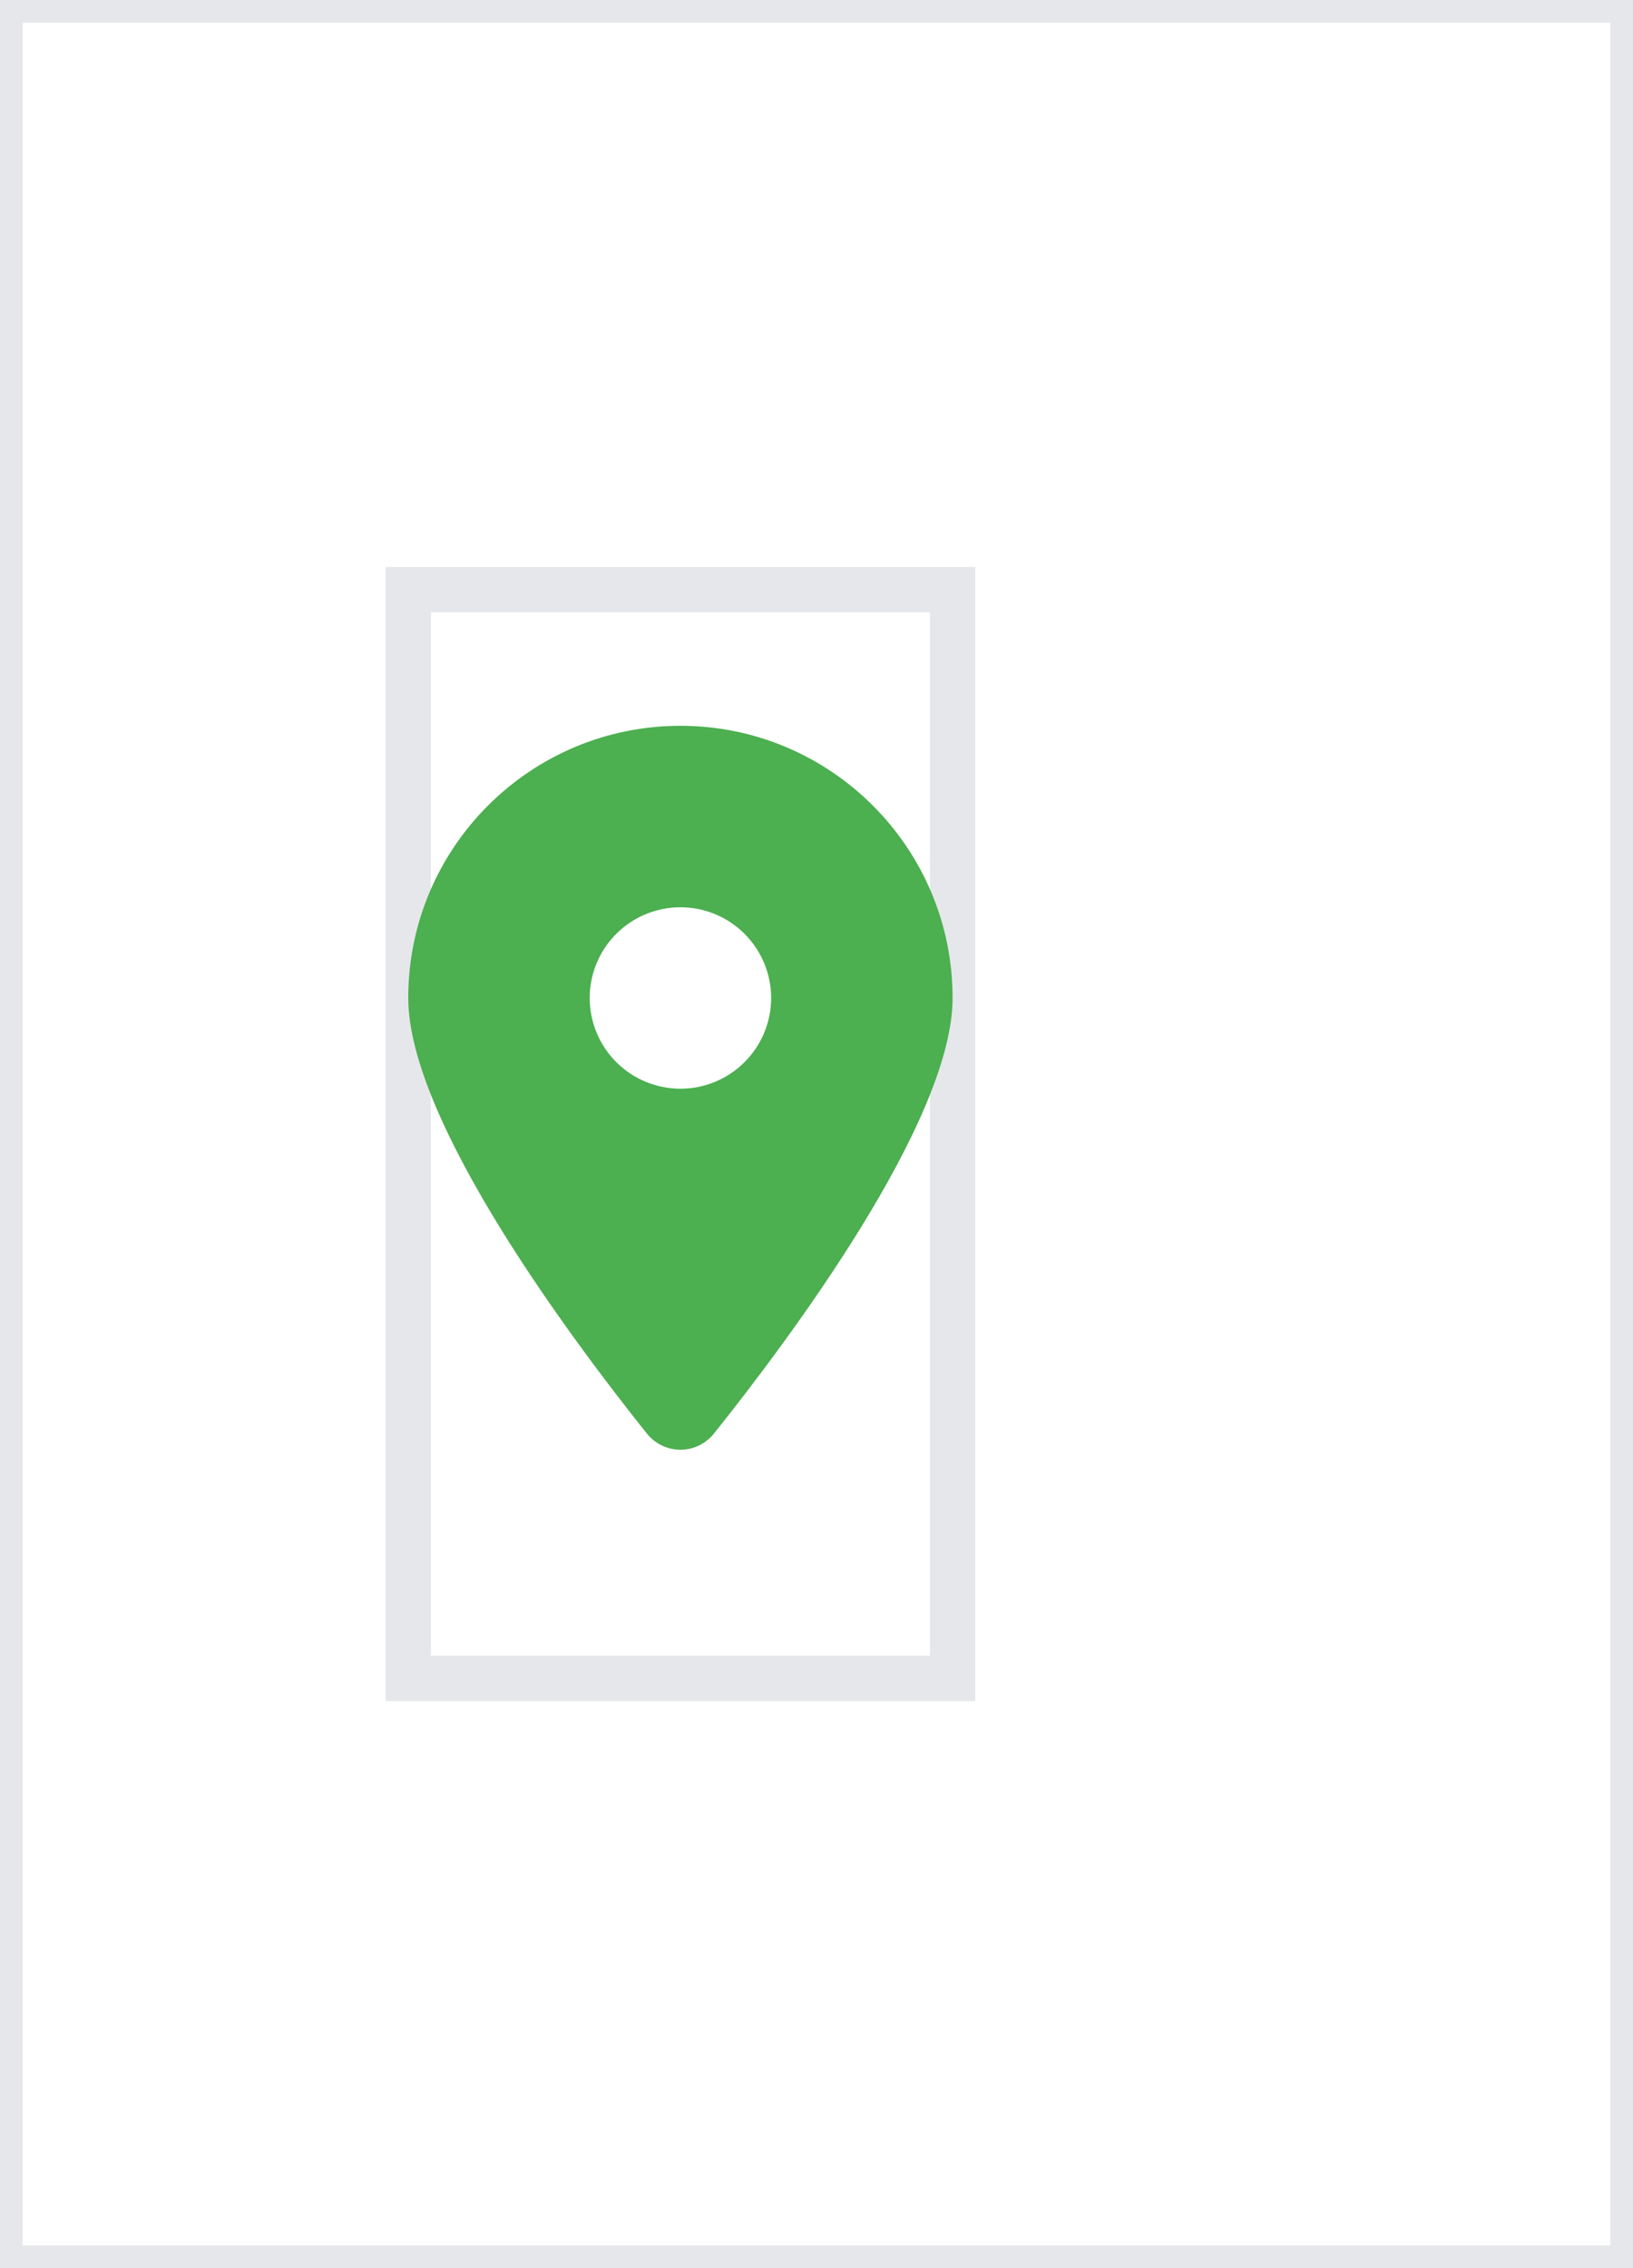 <svg width="36" height="50" viewBox="0 0 36 50" fill="none" xmlns="http://www.w3.org/2000/svg">
<path d="M36 50H0V0H36V50Z" stroke="#E5E7EB"/>
<path d="M21 37H9V13H21V37Z" stroke="#E5E7EB"/>
<g clip-path="url(#clip0_1_1064)">
<g clip-path="url(#clip1_1_1064)">
<path d="M15.741 31.6C17.344 29.594 21 24.731 21 22C21 18.688 18.312 16 15 16C11.688 16 9 18.688 9 22C9 24.731 12.656 29.594 14.259 31.6C14.644 32.078 15.356 32.078 15.741 31.6ZM15 20C15.53 20 16.039 20.211 16.414 20.586C16.789 20.961 17 21.47 17 22C17 22.53 16.789 23.039 16.414 23.414C16.039 23.789 15.53 24 15 24C14.47 24 13.961 23.789 13.586 23.414C13.211 23.039 13 22.53 13 22C13 21.47 13.211 20.961 13.586 20.586C13.961 20.211 14.47 20 15 20Z" fill="#4CAF50"/>
</g>
</g>
<defs>
<clipPath id="clip0_1_1064">
<rect width="12" height="16" fill="white" transform="translate(9 16)"/>
</clipPath>
<clipPath id="clip1_1_1064">
<path d="M9 16H21V32H9V16Z" fill="white"/>
</clipPath>
</defs>
</svg>
